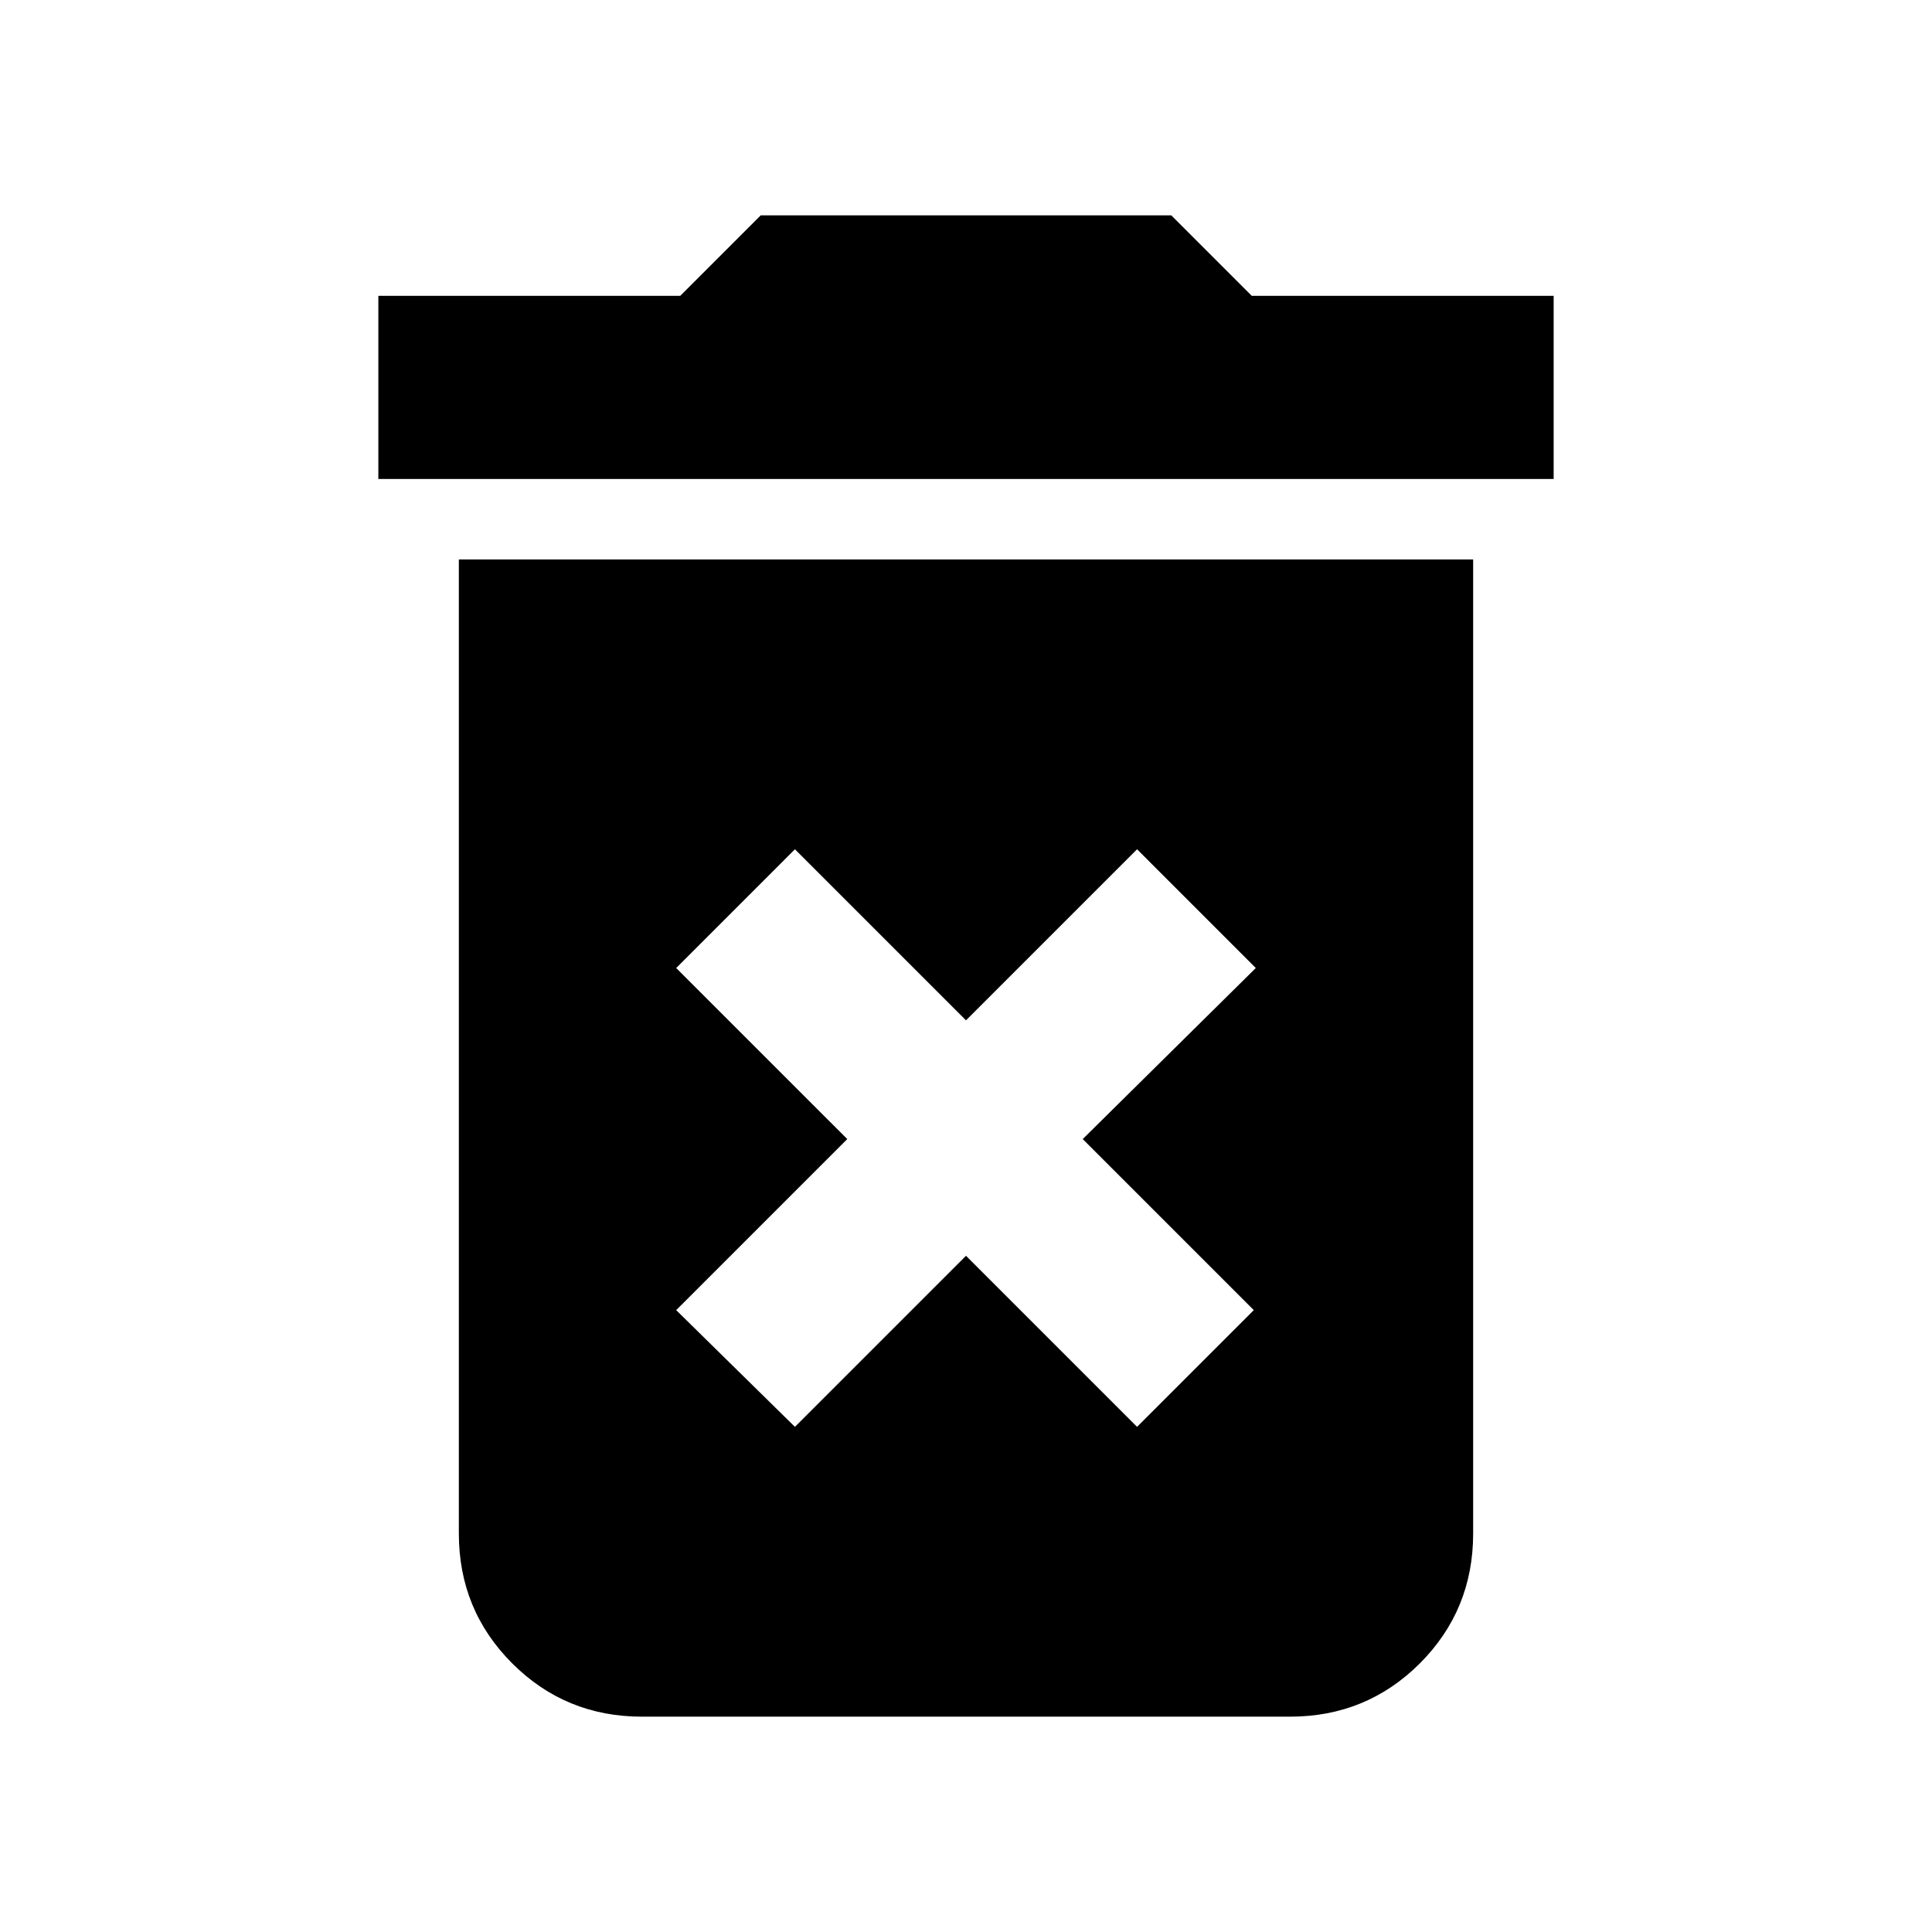<svg xmlns="http://www.w3.org/2000/svg" height="24" width="24"><path d="M9.875 17.725 12 15.6 14.125 17.725 15.575 16.275 13.45 14.15 15.6 12.025 14.125 10.55 12 12.675 9.875 10.55 8.4 12.025 10.525 14.15 8.4 16.275ZM4.7 5.95V3.675H8.45L9.45 2.675H14.55L15.55 3.675H19.3V5.95ZM7.975 21.325Q7.025 21.325 6.363 20.663Q5.7 20 5.7 19.05V6.95H18.3V19.05Q18.3 20 17.638 20.663Q16.975 21.325 16.025 21.325Z"/></svg>